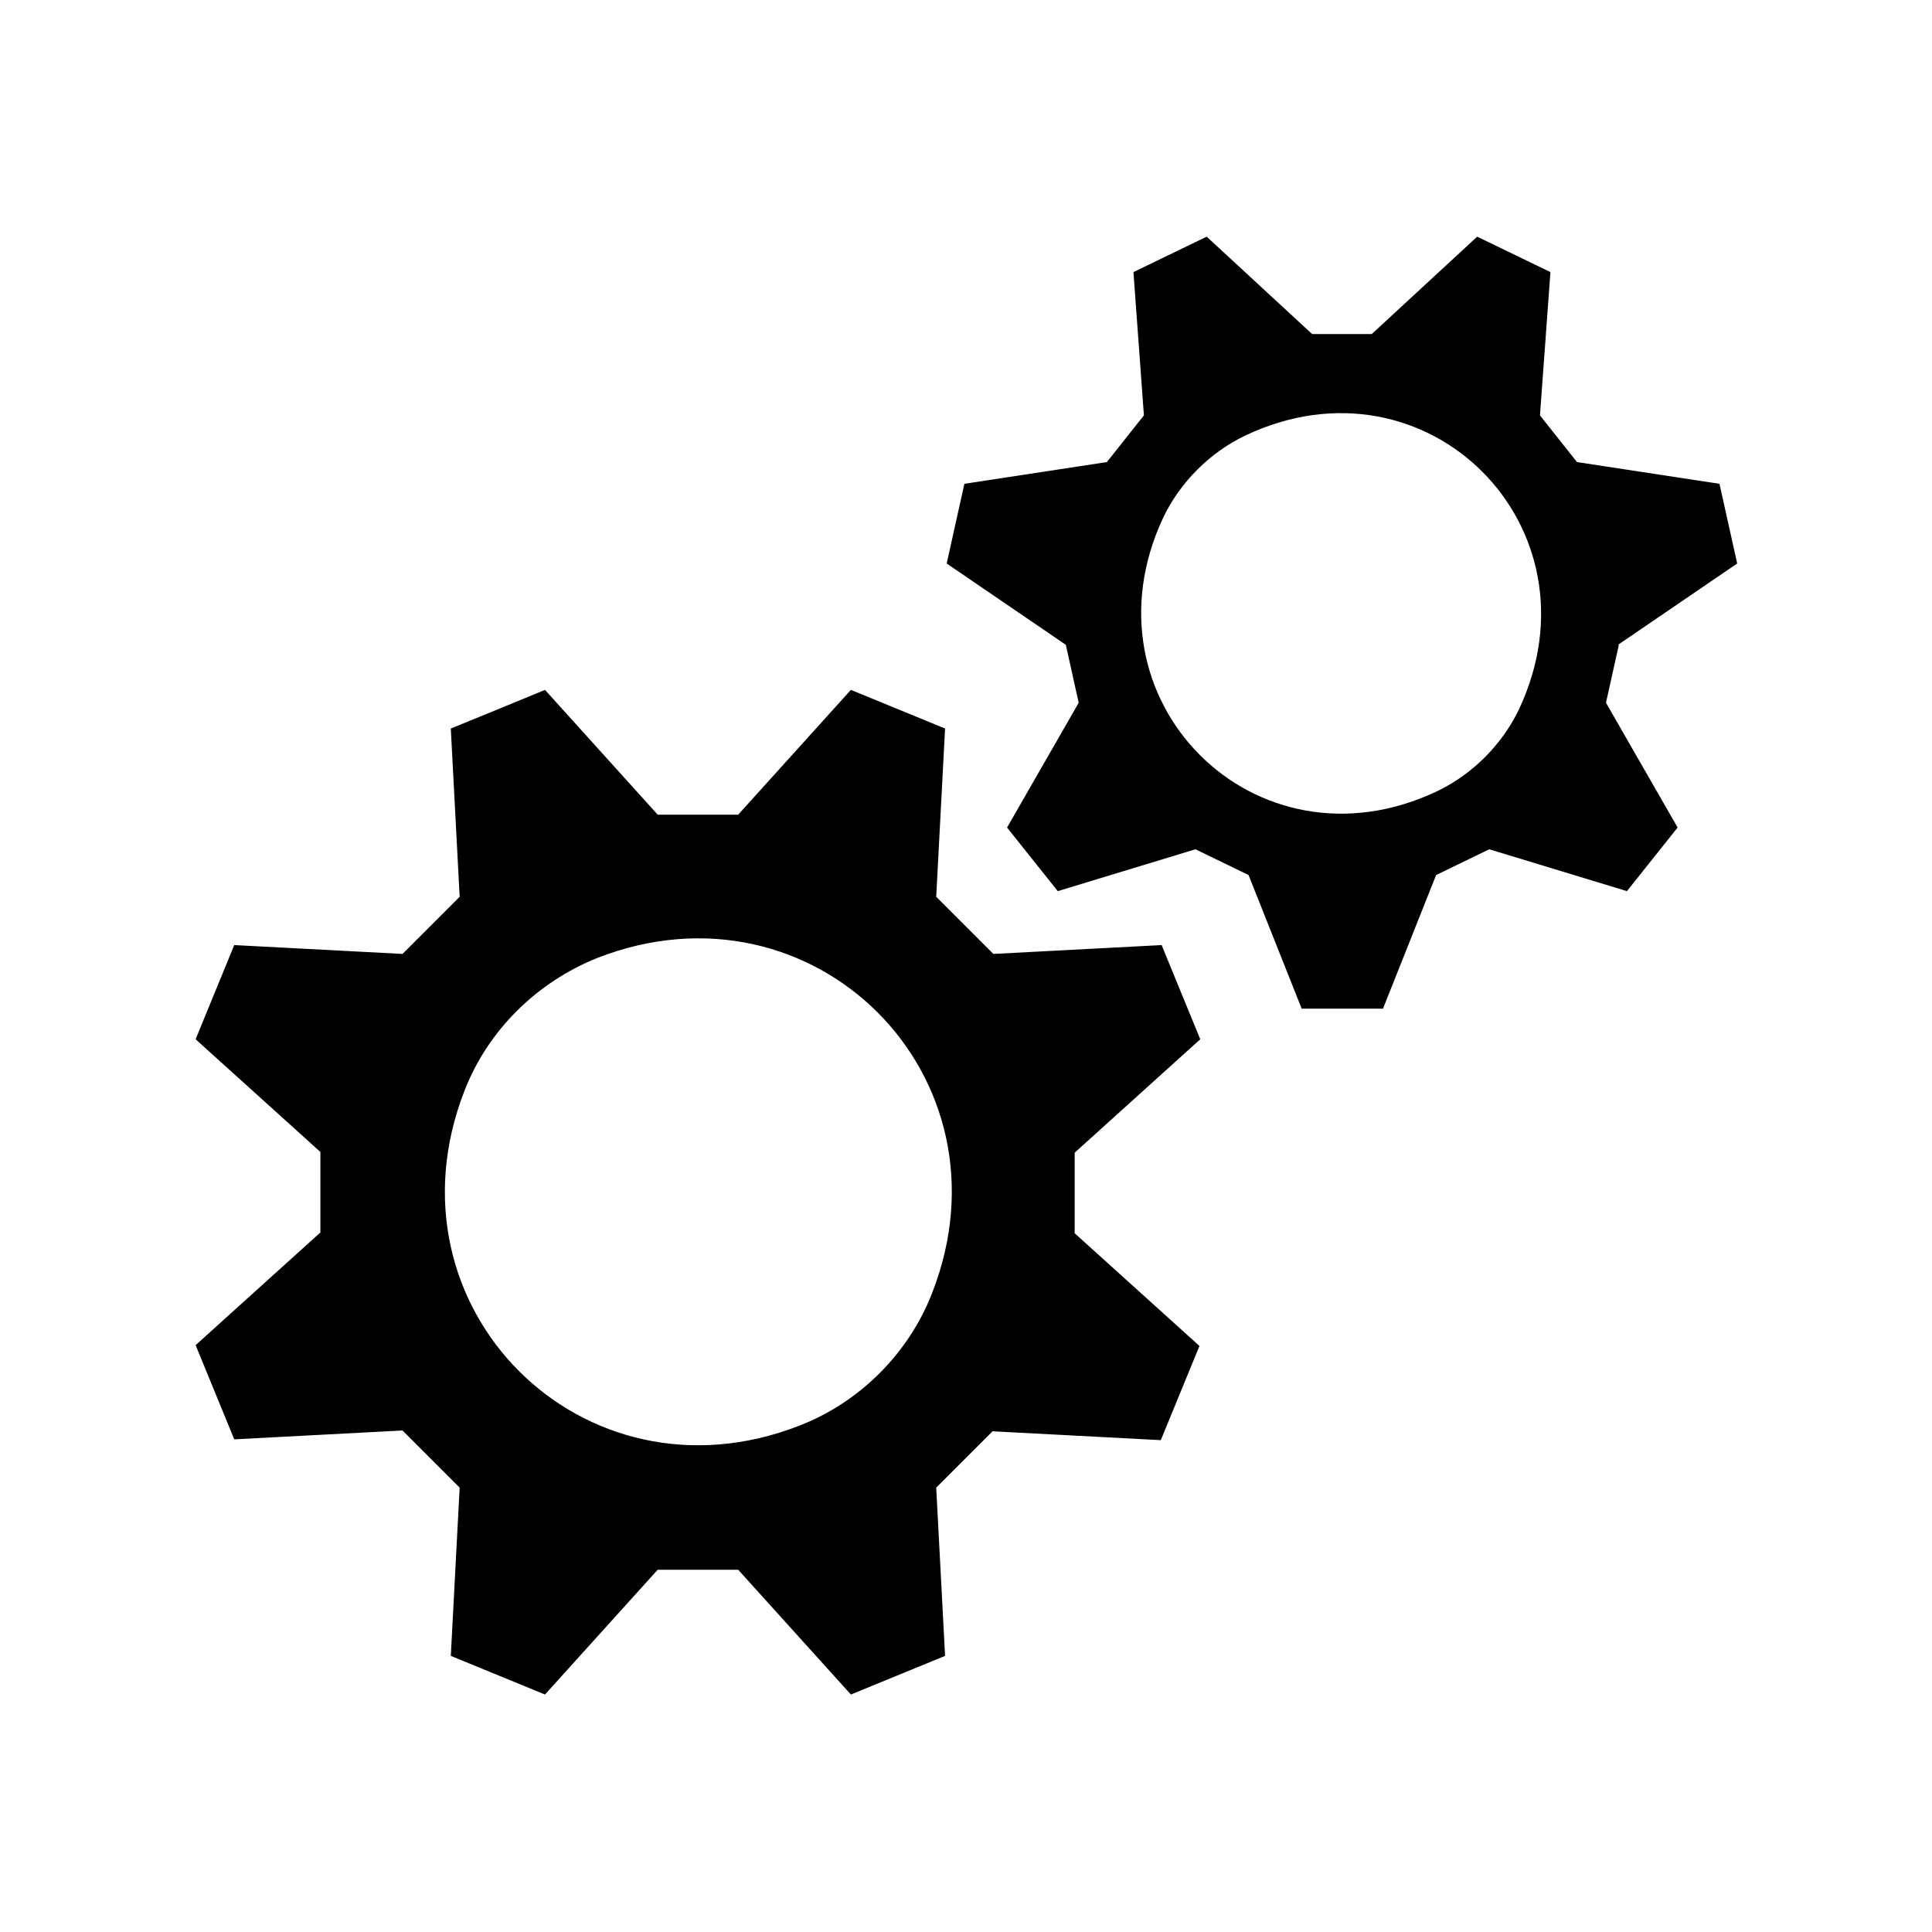 <svg xmlns="http://www.w3.org/2000/svg" aria-hidden="true" focusable="false" viewBox="0 0 24 24">
  <path d="m13.36,14.31l1.55-1.4-.48-1.17-2.09.11c-.28-.28-.42-.42-.71-.71l.11-2.09-1.17-.48-1.4,1.55h-1l-1.4-1.55q-.58.24-1.17.48l.11,2.09-.71.71-2.09-.11-.48,1.17,1.55,1.4v1l-1.55,1.4.48,1.17,2.09-.11.71.71-.11,2.09,1.17.48,1.4-1.55h1s1.4,1.55,1.4,1.55l1.17-.48-.11-2.09.7-.7,2.09.11.48-1.17-1.55-1.4v-1Zm-3.43,3.4c-2.69,1.05-5.21-1.47-4.16-4.16.29-.75.9-1.35,1.65-1.65,2.69-1.05,5.21,1.47,4.16,4.16-.29.75-.9,1.36-1.65,1.65Z"/>
  <path d="m20.1,8.01l1.48-1.01-.22-.99-1.77-.27-.46-.58.13-1.78-.91-.44-1.31,1.21h-.74l-1.31-1.21-.91.44.13,1.78-.46.58-1.77.27-.22.99,1.48,1.01.16.72-.89,1.55.63.79,1.71-.52.66.32.66,1.66h1.01l.66-1.66.66-.32,1.71.52.63-.79-.89-1.55.16-.72Zm-2.25,1.82c-2.26,1.07-4.46-1.14-3.4-3.4.21-.44.58-.81,1.02-1.02,2.26-1.07,4.46,1.14,3.4,3.4-.21.44-.58.81-1.02,1.02Z"/>
</svg>